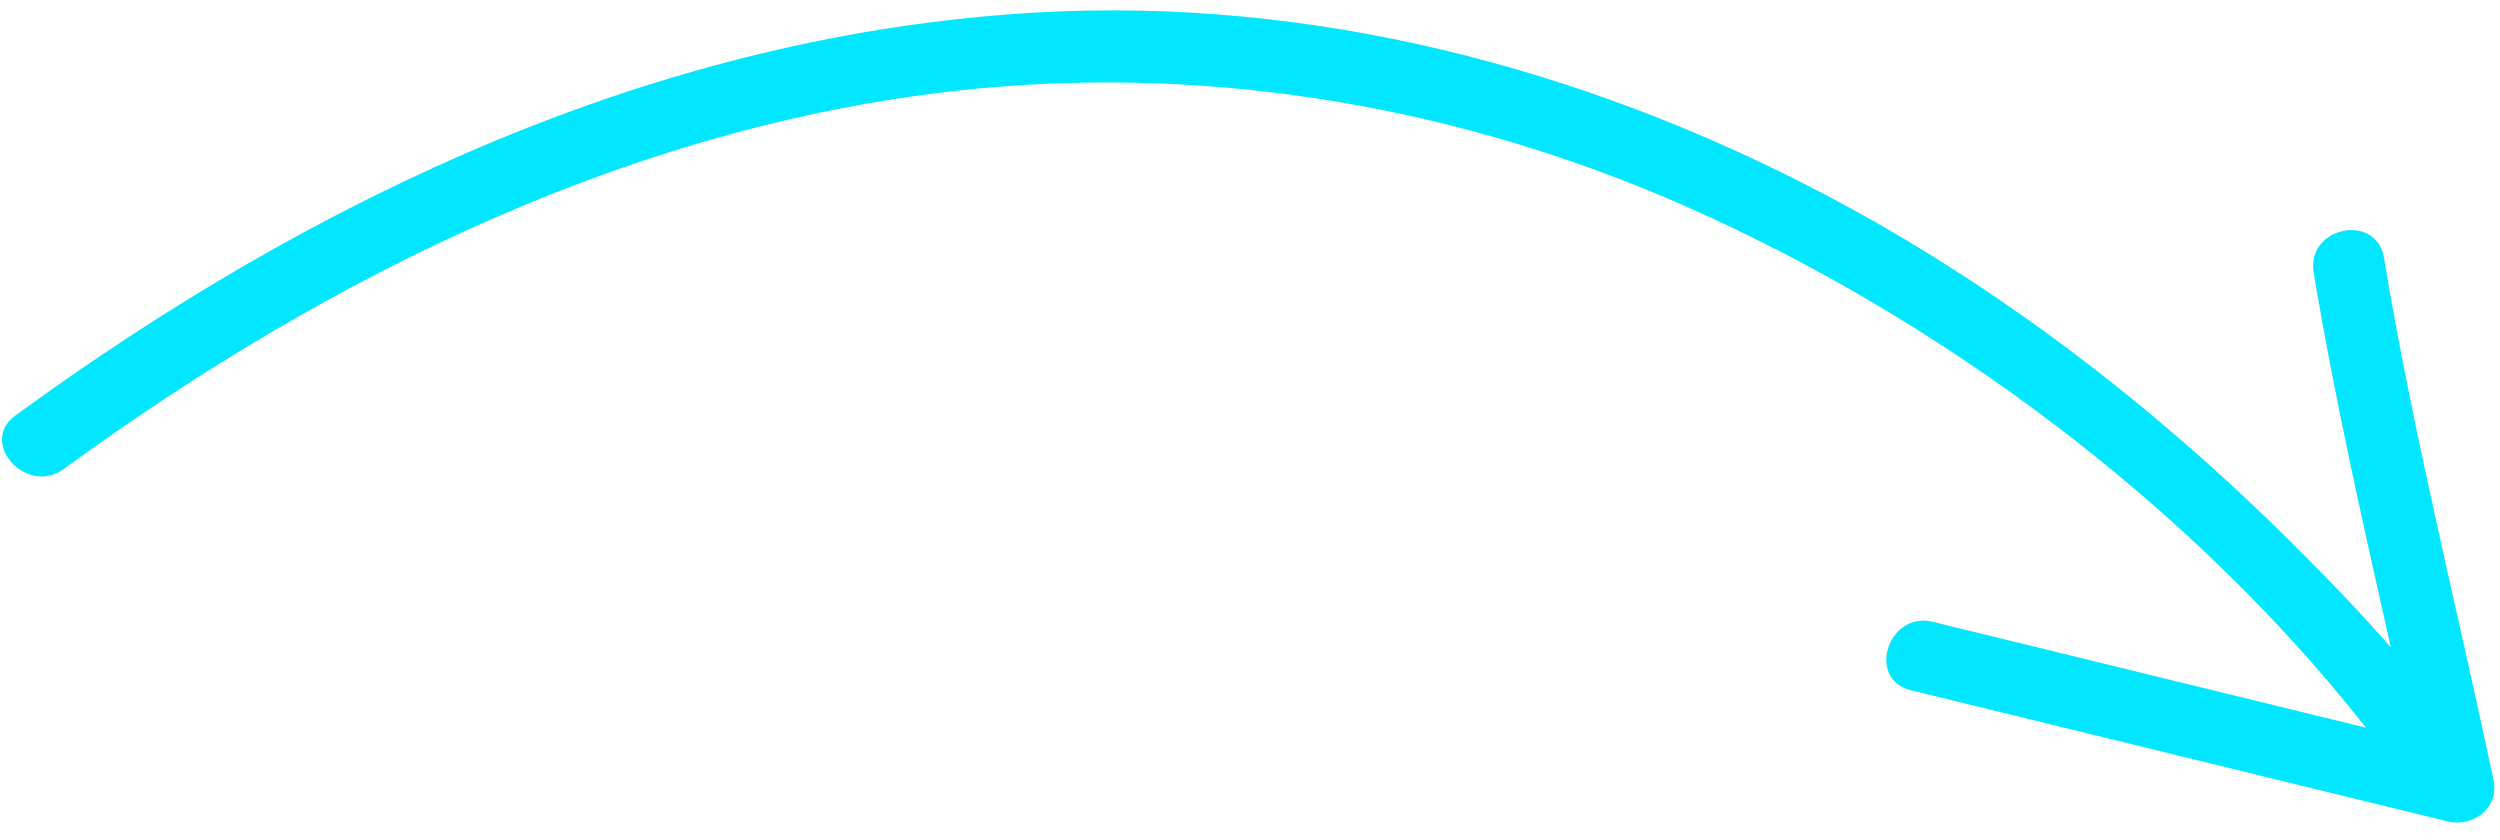 <svg width="122" height="41" viewBox="0 0 122 41" fill="none" xmlns="http://www.w3.org/2000/svg">
<path d="M0.753 20.276C15.415 9.576 32.204 1.668 50.56 0.612C63.94 -0.153 77.196 3.261 89.024 9.476C97.516 13.937 105.227 19.895 112.013 26.662C113.602 28.245 115.179 29.886 116.672 31.592C115.307 25.512 113.92 19.423 112.907 13.297C112.54 11.071 115.972 10.352 116.341 12.594C117.751 21.128 119.892 29.598 121.684 38.061C121.975 39.423 120.691 40.391 119.439 40.083C110.715 37.953 101.989 35.821 93.262 33.686C91.056 33.148 92.137 29.812 94.321 30.345C101.369 32.067 108.413 33.789 115.463 35.513C106.887 24.614 94.75 15.587 82.3 10.084C71.429 5.279 59.501 3.191 47.676 4.326C31.338 5.897 16.2 13.332 3.107 22.89C1.3 24.205 -1.069 21.606 0.753 20.276Z" fill="#01E7FF"/>
</svg>
